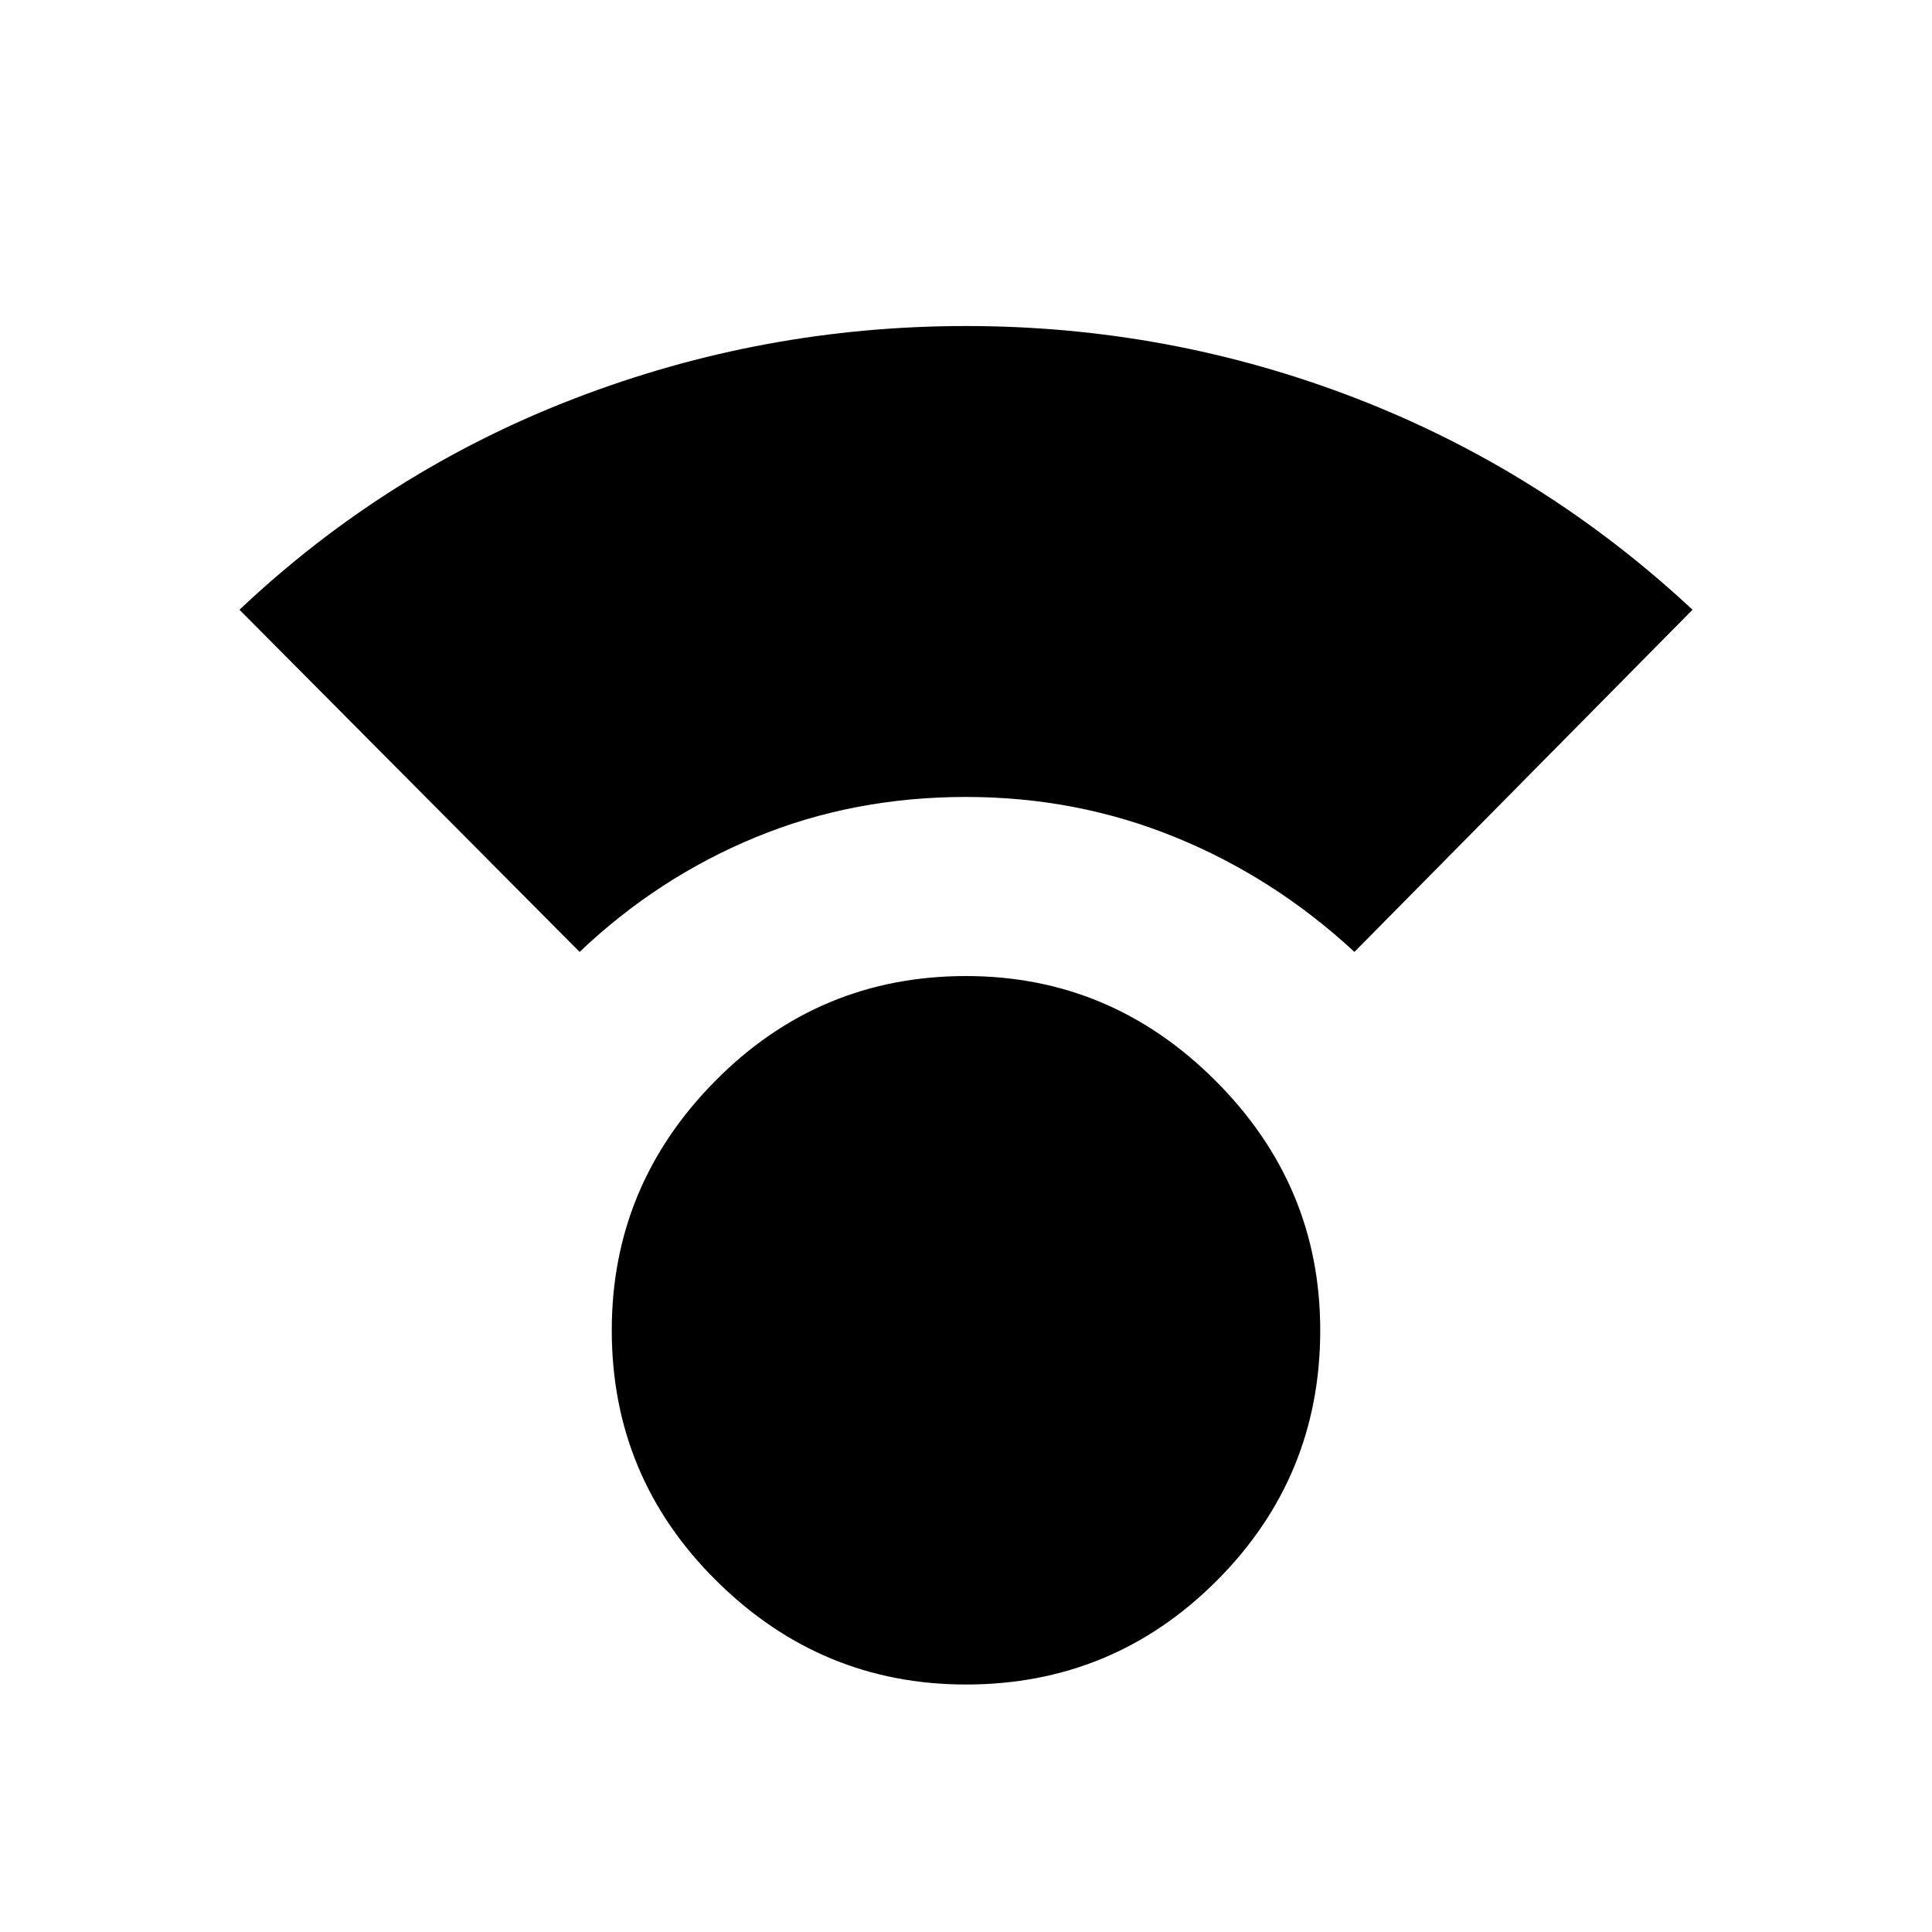 <svg xmlns="http://www.w3.org/2000/svg" height="20" width="20"><path d="M10 17.438Q8.5 17.438 7.417 16.365Q6.333 15.292 6.333 13.771Q6.333 12.271 7.406 11.188Q8.479 10.104 10 10.104Q11.5 10.104 12.583 11.188Q13.667 12.271 13.667 13.771Q13.667 15.292 12.594 16.365Q11.521 17.438 10 17.438ZM6 9.854 2.479 6.312Q4 4.875 5.948 4.125Q7.896 3.375 10 3.375Q12.104 3.375 14.042 4.125Q15.979 4.875 17.521 6.312L14.021 9.854Q13.188 9.083 12.167 8.667Q11.146 8.25 10 8.25Q8.833 8.25 7.823 8.667Q6.812 9.083 6 9.854Z"/></svg>